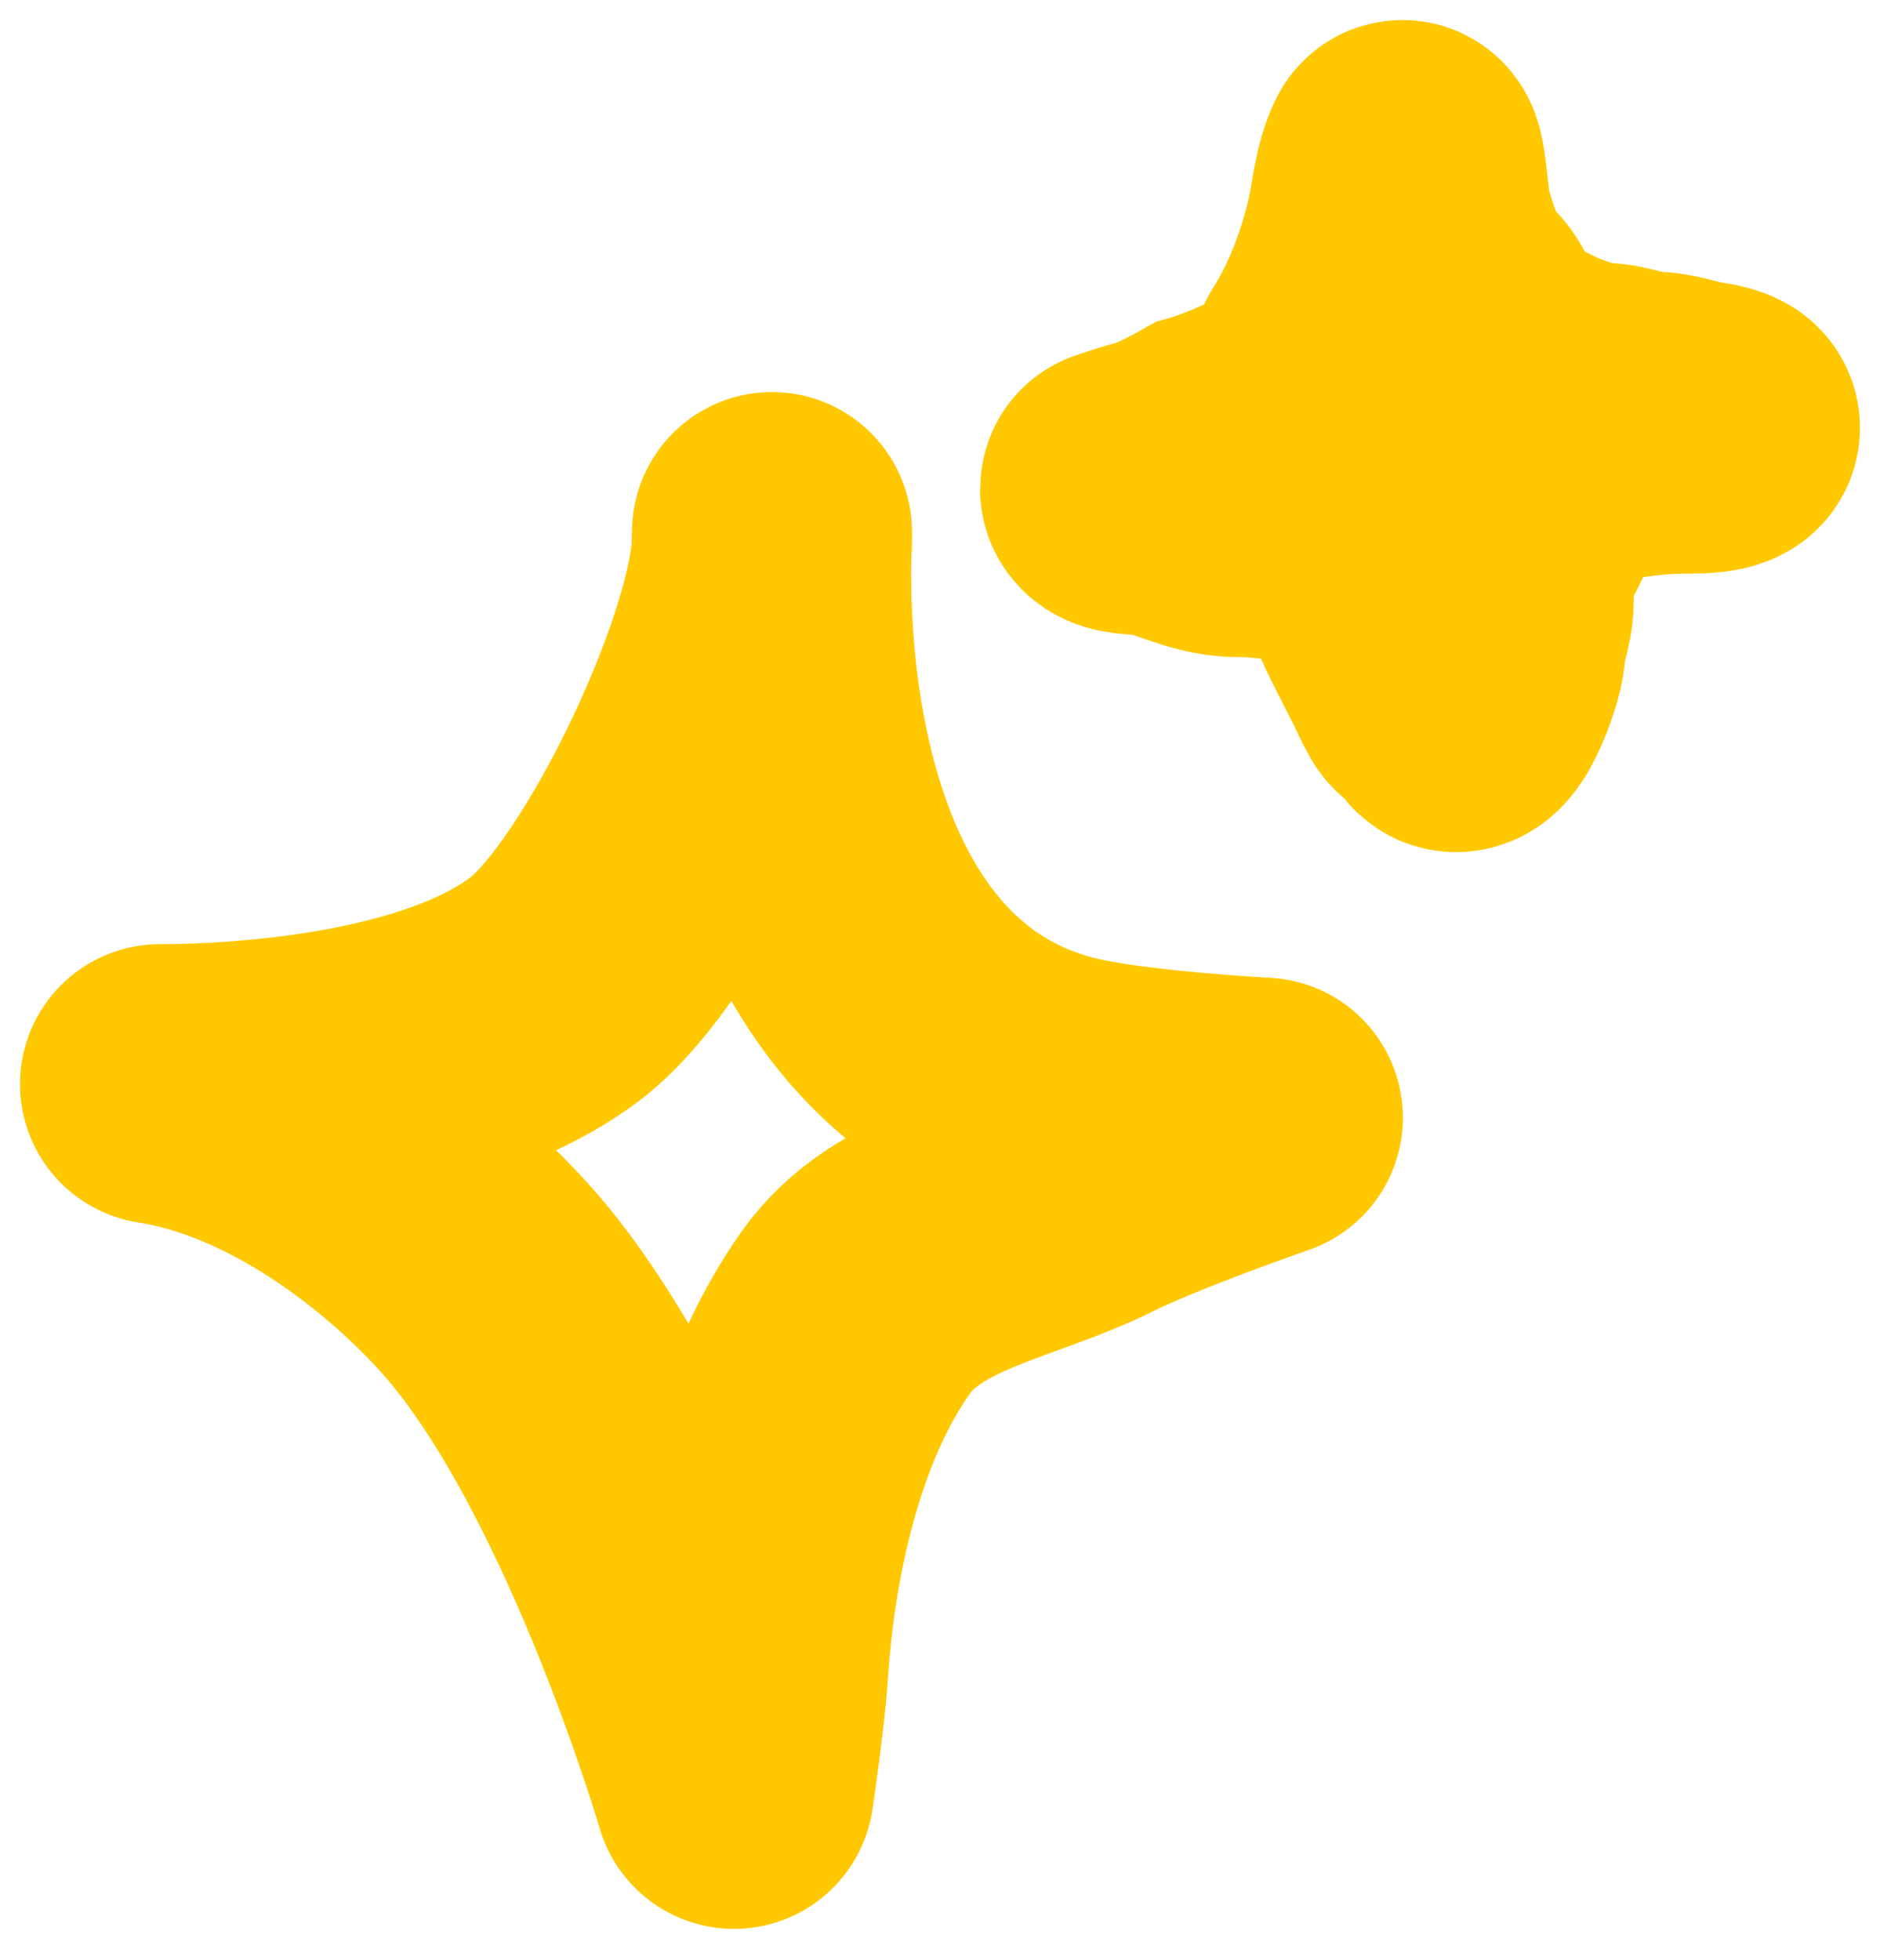 <svg width="47" height="49" viewBox="0 0 47 49" fill="none" xmlns="http://www.w3.org/2000/svg">
<path d="M32.449 10.372C31.044 11.081 30.251 11.3 30.251 11.3C30.251 11.3 29.311 11.833 28.858 11.934C28.795 11.949 28 12.188 28 12.209C28 12.374 28.528 12.367 28.641 12.374C29.377 12.418 30.134 12.923 30.926 12.923C31.652 12.923 32.759 13.049 33.428 13.387C33.966 13.659 34.505 14.547 34.734 15.066C34.957 15.572 35.23 16.062 35.471 16.549C35.582 16.773 35.668 16.985 35.798 17.208C35.886 17.36 36.208 17.445 36.251 17.599C36.478 18.4 37.128 16.57 37.128 16.274C37.128 15.844 37.345 15.445 37.345 15.011C37.345 14.724 37.286 13.762 37.508 13.583C37.8 13.347 38.14 12.368 38.3 12.044C38.462 11.718 38.948 11.429 39.279 11.3C40.204 10.941 41.358 10.836 42.35 10.836C42.996 10.836 43.365 10.643 42.459 10.512C42.062 10.455 41.682 10.287 41.262 10.287C40.84 10.287 40.444 10.067 40.011 10.067C39.614 10.067 38.804 9.78 38.433 9.603C37.954 9.374 37.346 9.067 36.97 8.687C36.697 8.411 36.599 7.882 36.312 7.65C35.803 7.239 35.421 6.021 35.284 5.397C35.228 5.142 35.144 3.806 35.036 4.024C34.805 4.491 34.755 5.207 34.637 5.715C34.371 6.857 33.944 8.015 33.313 9.023C33.093 9.375 32.847 10.171 32.449 10.372Z" stroke="#FFC800" stroke-width="7" stroke-linecap="round"/>
<path d="M19.3 13.3C19.088 18.38 20.405 25.831 26.55 27.351C28.216 27.763 31.572 27.937 31.572 27.937C31.572 27.937 28.7 28.932 27.257 29.648C25.218 30.66 22.7 30.97 21.4 32.8C19.66 35.251 18.901 38.745 18.703 41.758C18.634 42.806 18.35 44.715 18.35 44.715C18.35 44.715 15.771 35.887 12.008 31.824C9.984 29.638 7.008 27.563 4 27.1C6.236 27.1 11.21 26.763 13.9 24.7C16.166 22.962 19.39 16.154 19.3 13.3Z" stroke="#FFC800" stroke-width="7" stroke-linecap="round" stroke-linejoin="round"/>
</svg>
